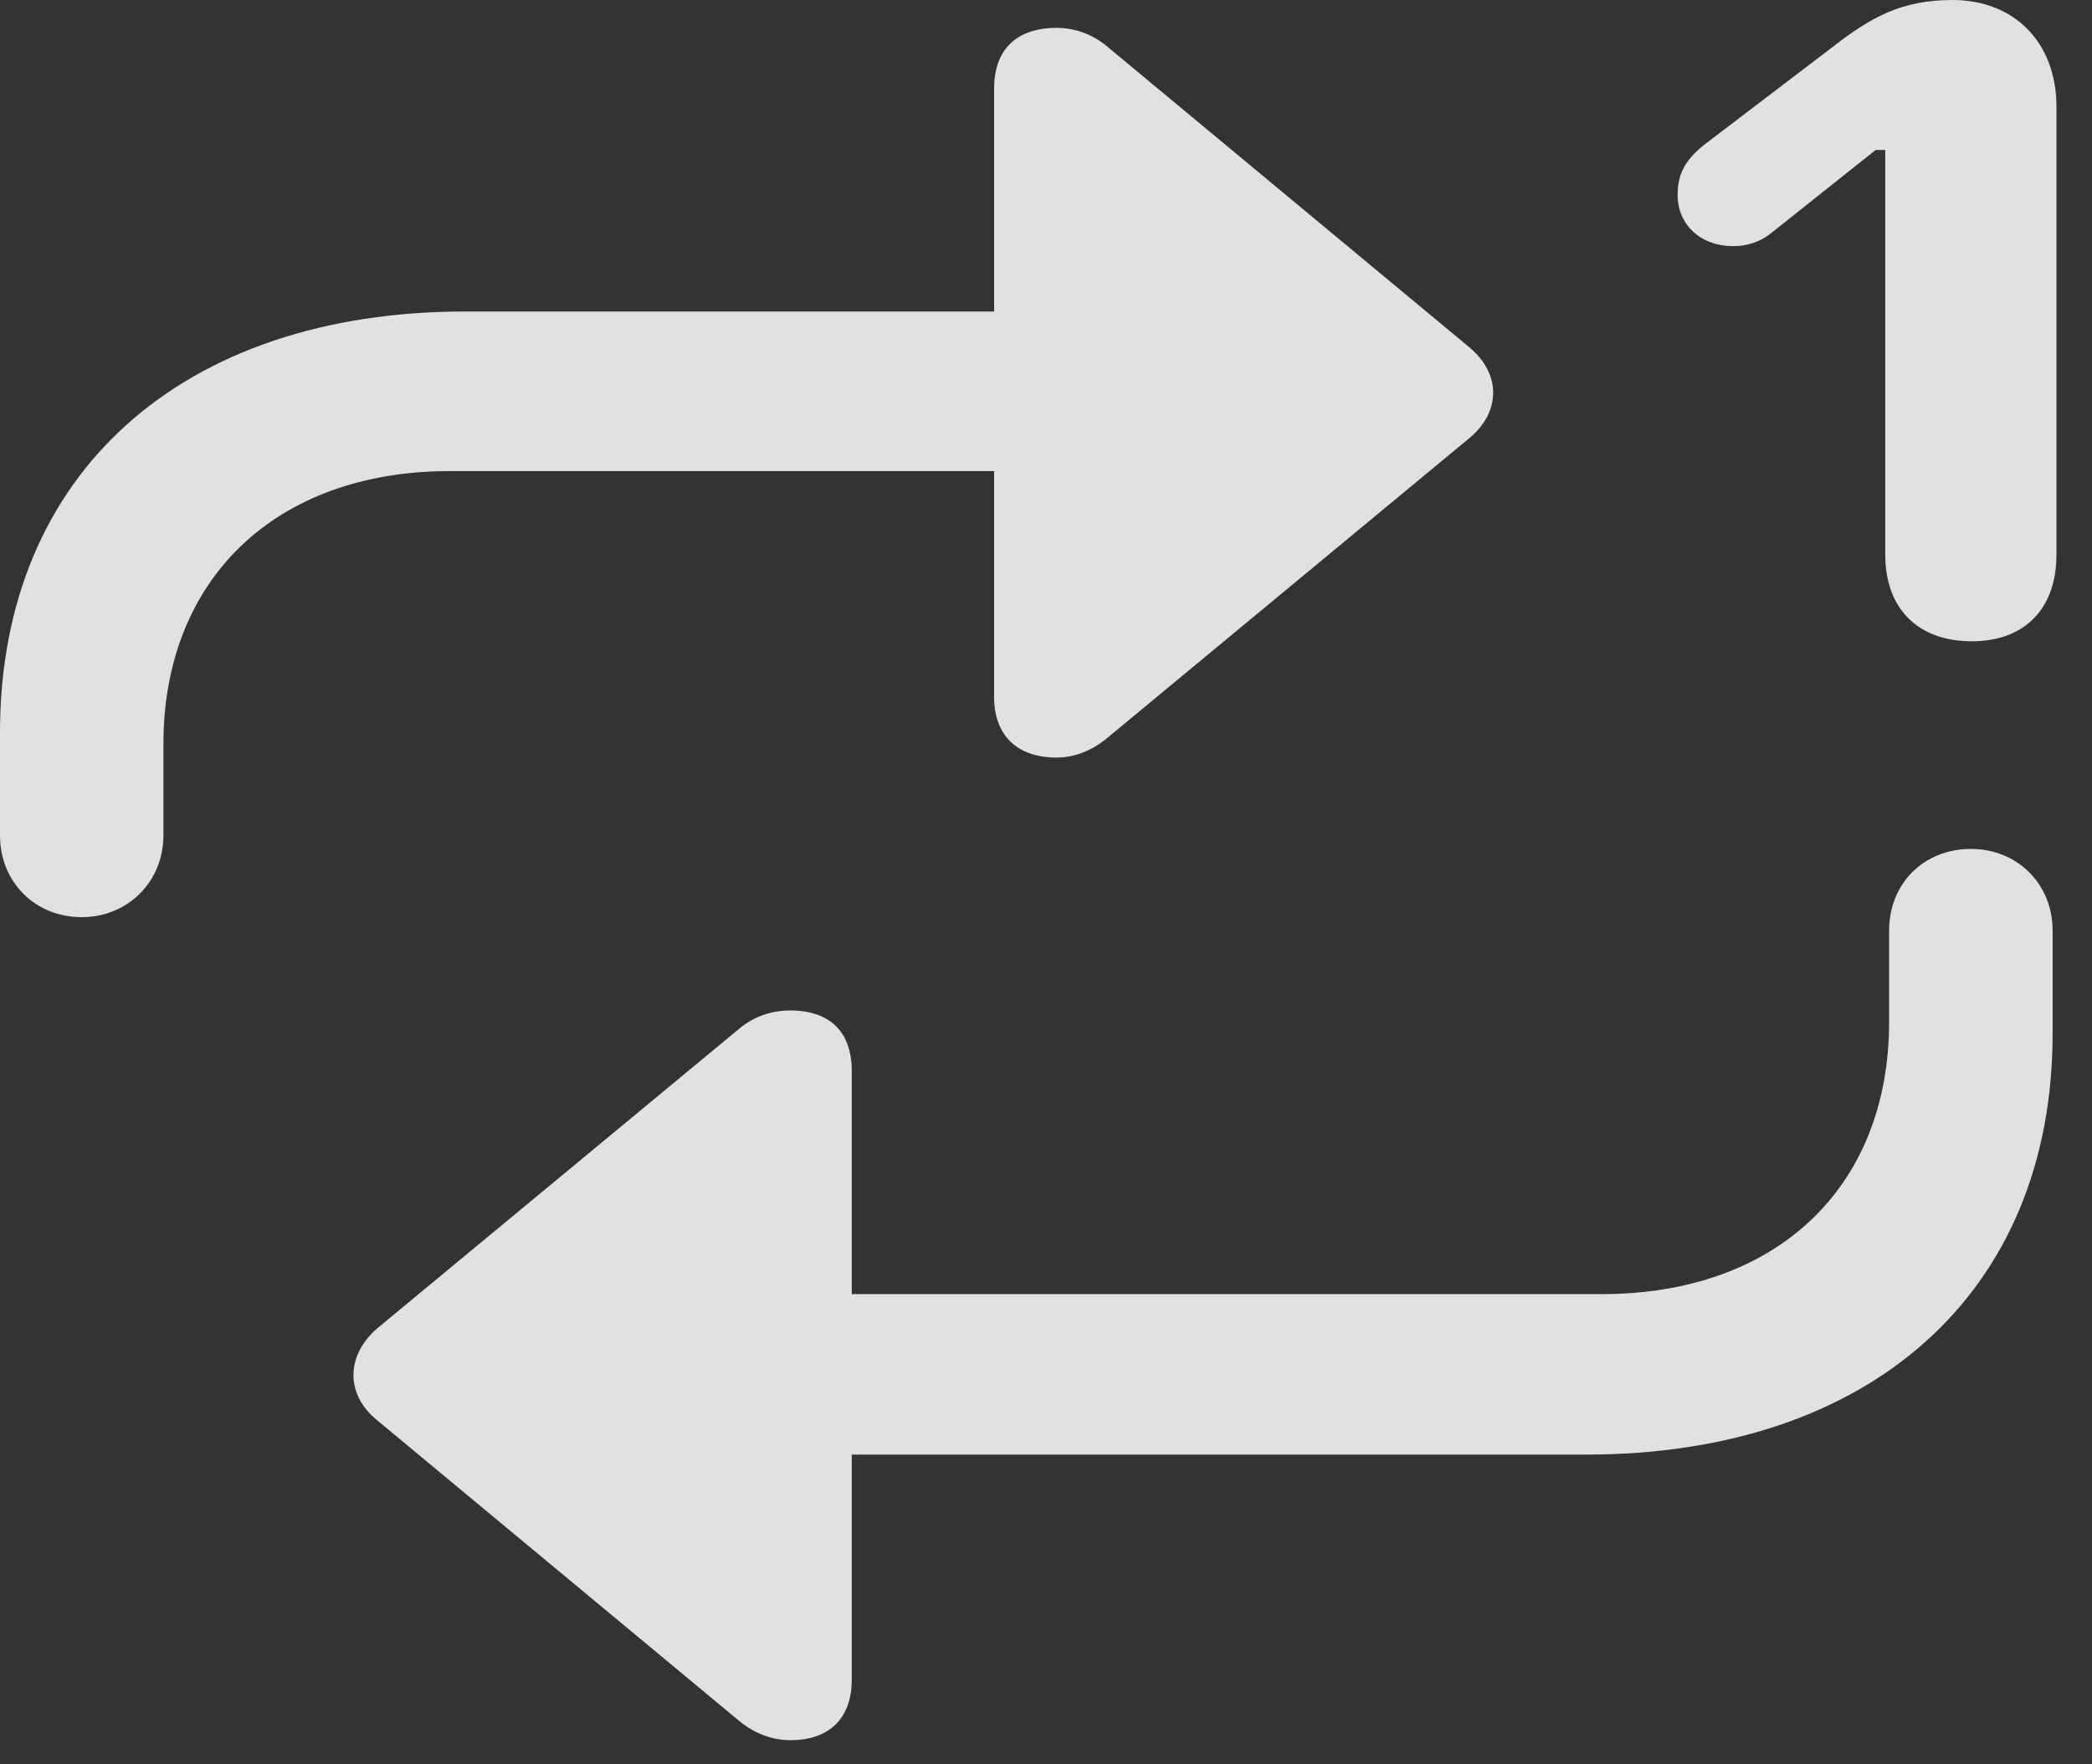 <?xml version="1.0" encoding="UTF-8"?>
<!--Generator: Apple Native CoreSVG 326-->
<!DOCTYPE svg
PUBLIC "-//W3C//DTD SVG 1.1//EN"
       "http://www.w3.org/Graphics/SVG/1.1/DTD/svg11.dtd">
<svg version="1.1" xmlns="http://www.w3.org/2000/svg" xmlns:xlink="http://www.w3.org/1999/xlink" viewBox="0 0 21.25 17.92">
 <rect x="0" y="0" width="21.25" height="17.92" fill="#333333" stroke="none"/>
 <g>
  <rect height="17.92" opacity="0" width="21.25" x="0" y="0"/>
  <path d="M0.83 9.316C1.299 9.316 1.66 8.955 1.66 8.486L1.66 7.559C1.66 5.879 2.803 4.785 4.57 4.785L10.098 4.785L10.098 7.08C10.098 7.471 10.332 7.695 10.732 7.695C10.908 7.695 11.084 7.627 11.23 7.51L14.922 4.453C15.244 4.189 15.254 3.799 14.922 3.525L11.23 0.459C11.084 0.342 10.908 0.283 10.732 0.283C10.332 0.283 10.098 0.498 10.098 0.898L10.098 3.164L4.727 3.164C1.865 3.164 0 4.795 0 7.441L0 8.486C0 8.955 0.352 9.316 0.83 9.316ZM20.02 8.623C19.541 8.623 19.189 8.975 19.189 9.453L19.189 10.381C19.189 12.06 18.047 13.145 16.27 13.145L8.652 13.145L8.652 10.879C8.652 10.479 8.428 10.264 8.027 10.264C7.842 10.264 7.666 10.322 7.52 10.44L3.828 13.496C3.516 13.77 3.506 14.16 3.828 14.424L7.52 17.49C7.666 17.607 7.842 17.676 8.027 17.676C8.428 17.676 8.652 17.451 8.652 17.061L8.652 14.775L16.113 14.775C18.984 14.775 20.85 13.145 20.85 10.498L20.85 9.453C20.85 8.975 20.488 8.623 20.02 8.623Z" fill="white" fill-opacity="0.85"/>
  <path d="M20.029 6.514C20.566 6.514 20.889 6.182 20.889 5.635L20.889 1.084C20.889 0.43 20.459 0 19.834 0C19.326 0 19.014 0.166 18.613 0.479L17.305 1.475C17.1 1.641 17.041 1.787 17.041 1.982C17.041 2.275 17.266 2.5 17.607 2.5C17.744 2.5 17.881 2.461 18.008 2.354L19.053 1.523L19.15 1.523L19.15 5.635C19.15 6.182 19.482 6.514 20.029 6.514Z" fill="white" fill-opacity="0.85"/>
 </g>
</svg>
